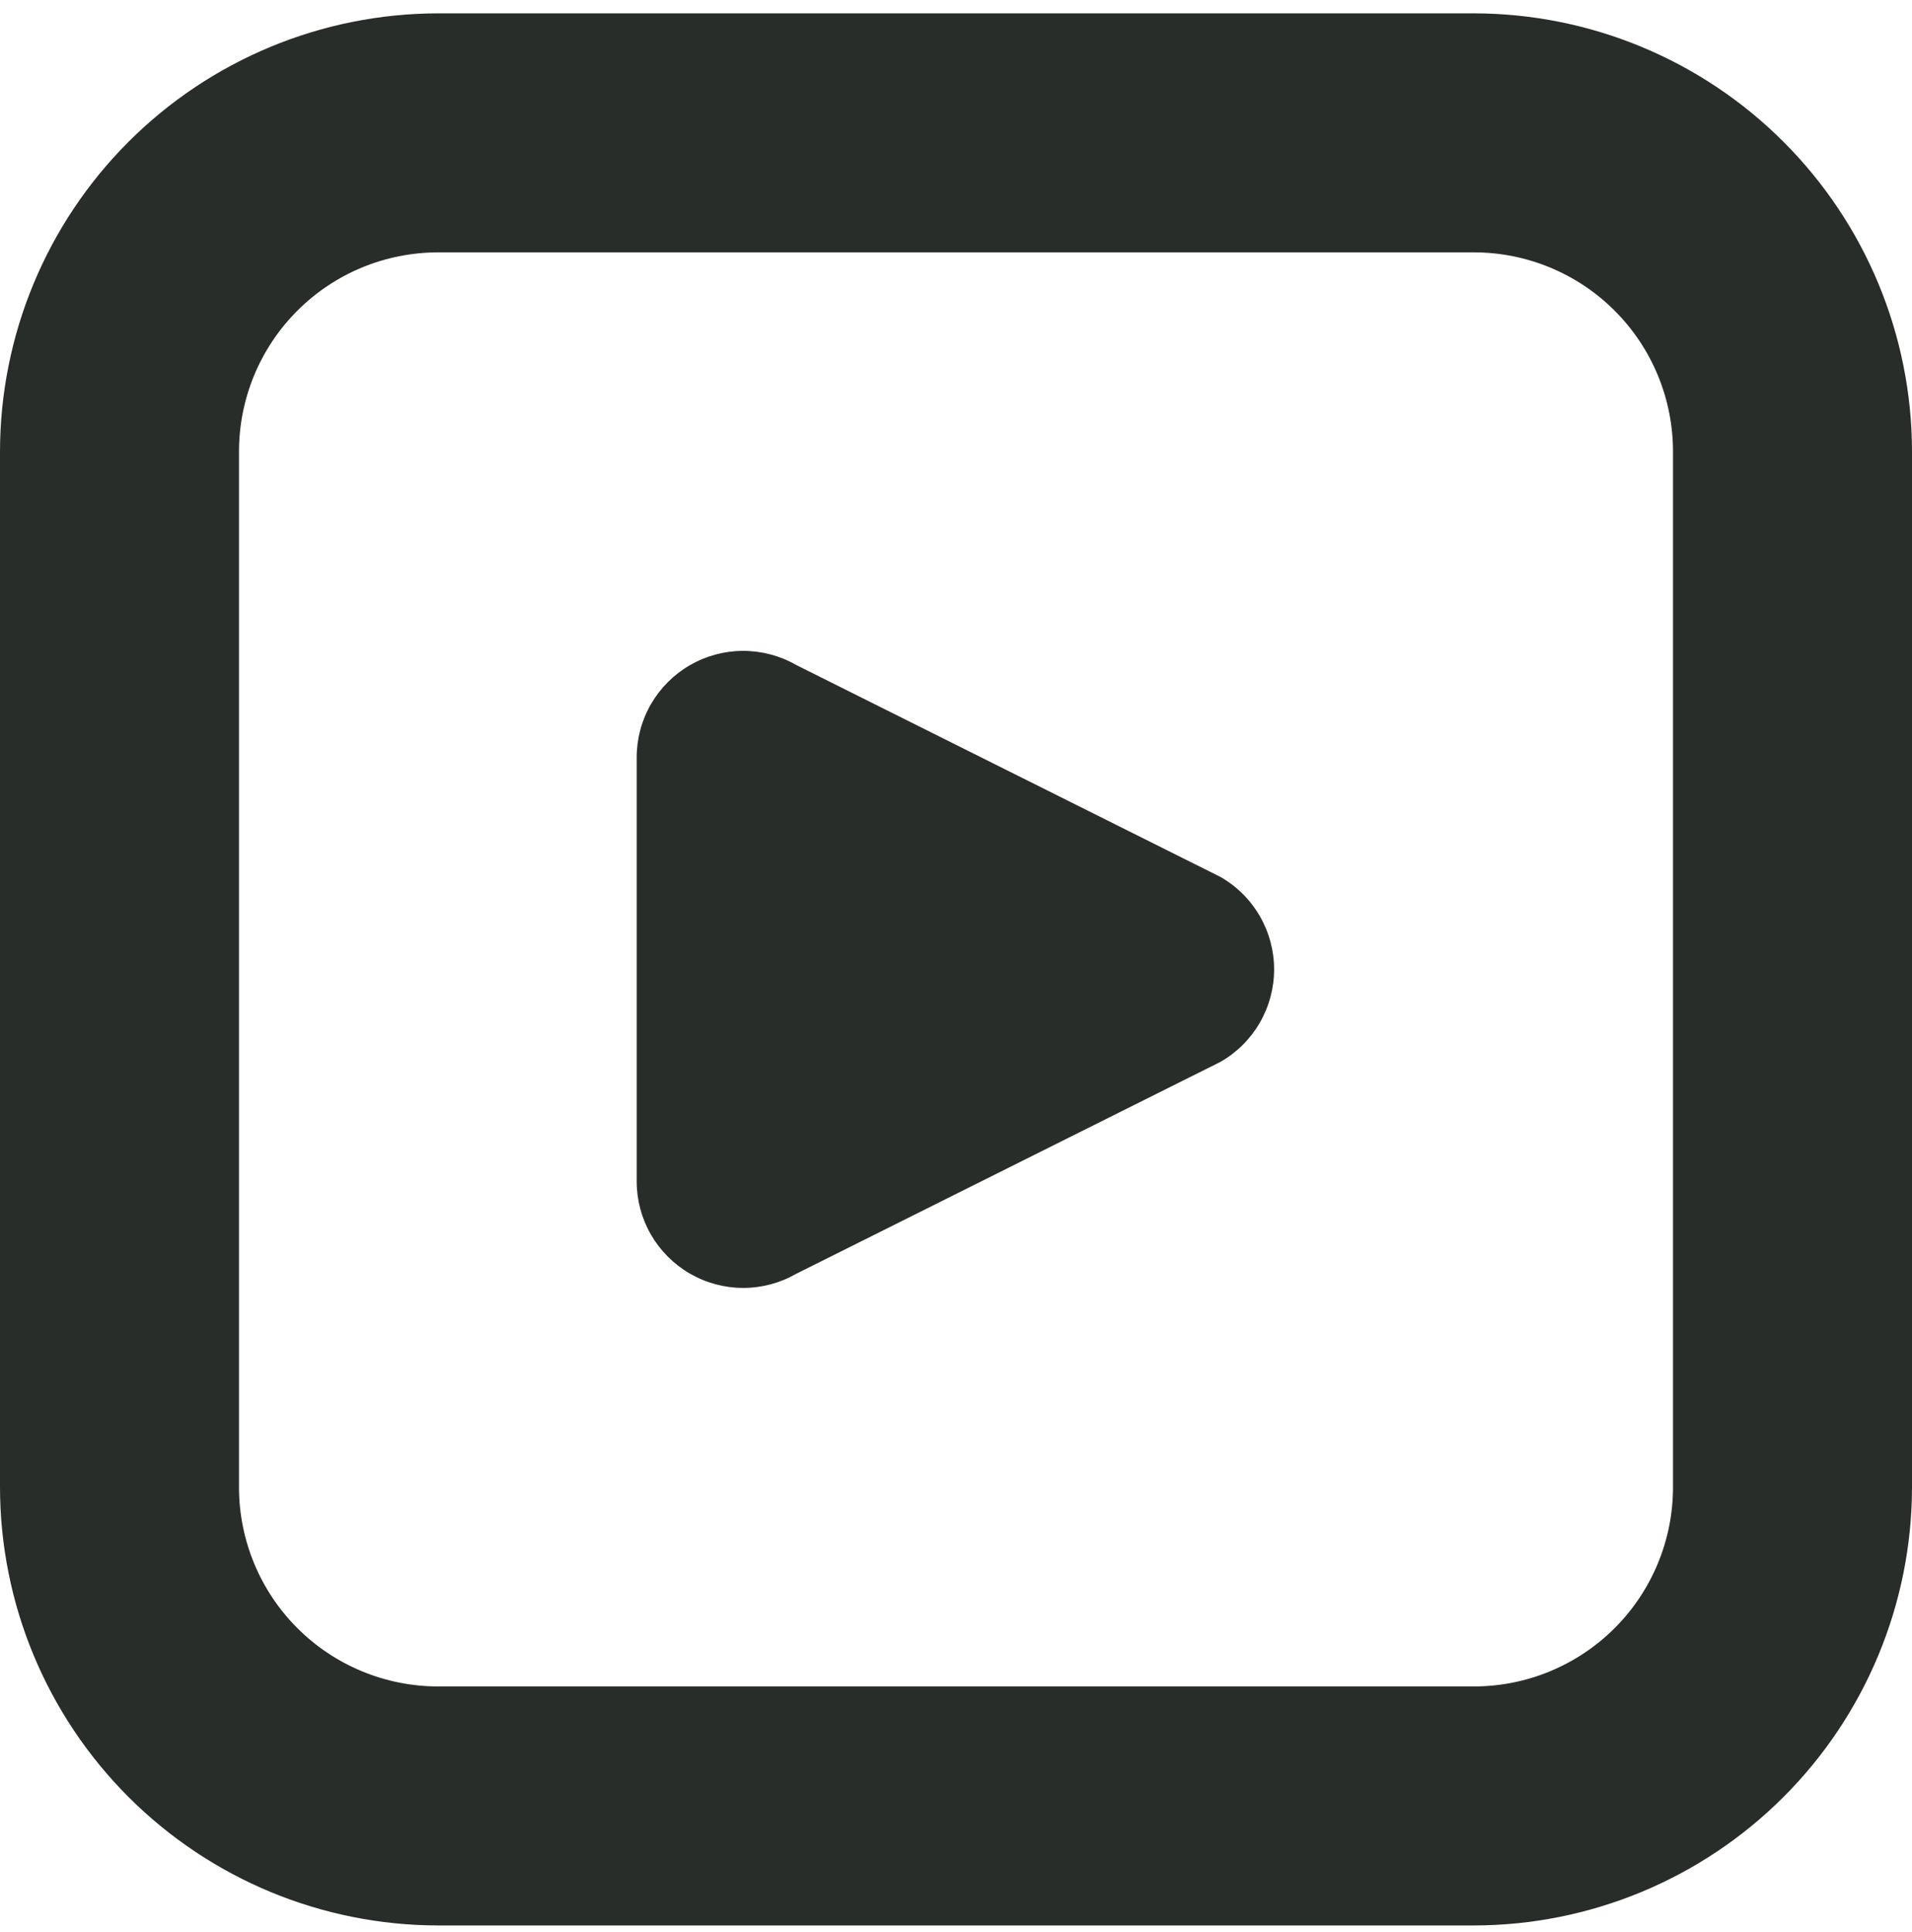 <svg width="96" height="97" viewBox="0 0 96 97" fill="none" xmlns="http://www.w3.org/2000/svg">
<g clip-path="url(#clip0_1032_180)">
<path d="M74 96.67H22C16.167 96.664 10.575 94.344 6.451 90.219C2.326 86.095 0.006 80.503 0 74.67L0 22.67C0.006 16.837 2.326 11.245 6.451 7.121C10.575 2.996 16.167 0.676 22 0.67L74 0.67C79.833 0.676 85.425 2.996 89.549 7.121C93.674 11.245 95.994 16.837 96 22.67V74.67C95.994 80.503 93.674 86.095 89.549 90.219C85.425 94.344 79.833 96.664 74 96.67ZM22 12.67C19.348 12.67 16.804 13.723 14.929 15.599C13.054 17.474 12 20.018 12 22.67V74.67C12 77.322 13.054 79.866 14.929 81.741C16.804 83.616 19.348 84.67 22 84.67H74C76.652 84.67 79.196 83.616 81.071 81.741C82.946 79.866 84 77.322 84 74.67V22.67C84 20.018 82.946 17.474 81.071 15.599C79.196 13.723 76.652 12.67 74 12.67H22ZM31.968 38.026V59.314C31.968 60.251 32.214 61.171 32.681 61.982C33.149 62.794 33.821 63.469 34.631 63.939C35.441 64.409 36.36 64.658 37.297 64.662C38.234 64.665 39.155 64.422 39.968 63.958L61.276 53.314C62.095 52.846 62.776 52.17 63.249 51.355C63.722 50.539 63.972 49.613 63.972 48.67C63.972 47.727 63.722 46.801 63.249 45.985C62.776 45.169 62.095 44.494 61.276 44.026L39.968 33.382C39.155 32.917 38.234 32.675 37.297 32.678C36.36 32.681 35.441 32.931 34.631 33.401C33.821 33.871 33.149 34.546 32.681 35.358C32.214 36.169 31.968 37.089 31.968 38.026V38.026Z" fill="#292D29"/>
</g>
<defs>
<clipPath id="clip0_1032_180">
<rect width="96" height="96" fill="white" transform="translate(0 0.67)"/>
</clipPath>
</defs>
</svg>
